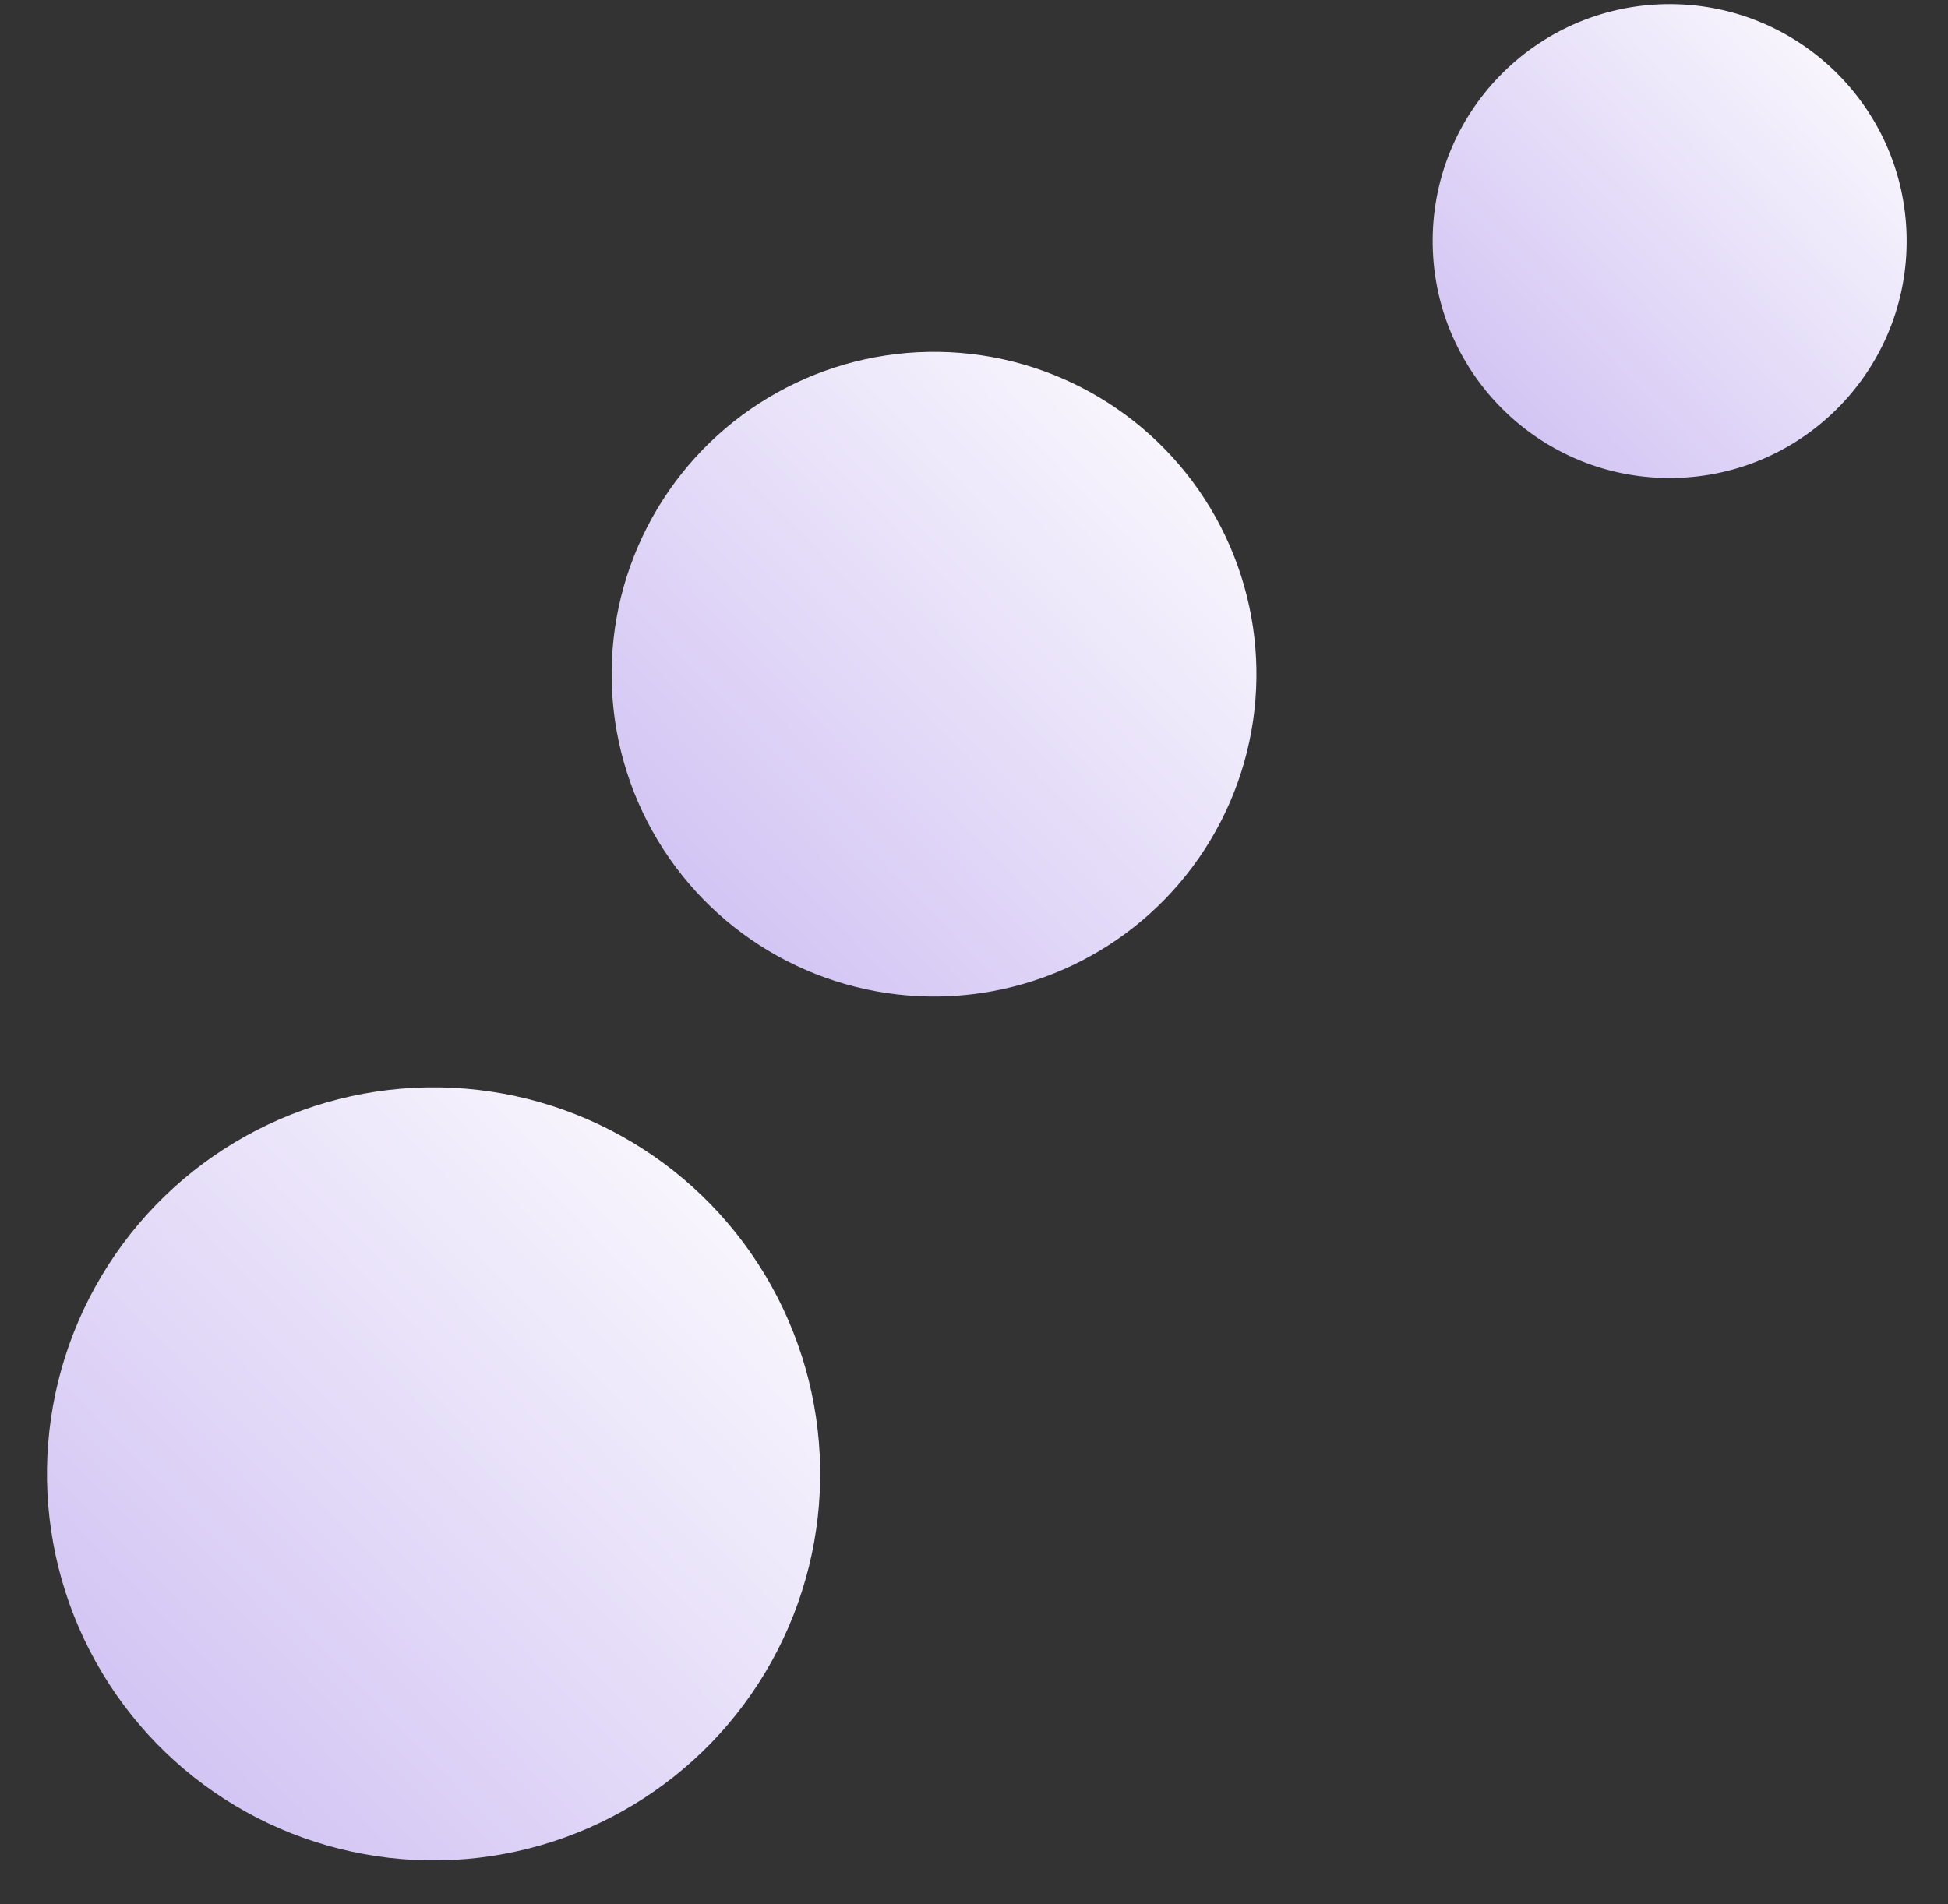 <svg width="45" height="44" viewBox="0 0 45 44" fill="none" xmlns="http://www.w3.org/2000/svg">
<rect x="0" y="0" width="45" height="44" fill="#333333" stroke="none"/>
<circle cx="10.016" cy="34.054" r="8.931" transform="rotate(89 10.016 34.054)" fill="url(#paint0_linear_362_417)"/>
<circle cx="21.577" cy="15.577" r="7.448" transform="rotate(89 21.577 15.577)" fill="url(#paint1_linear_362_417)"/>
<circle cx="38.57" cy="5.57" r="5.475" transform="rotate(89 38.57 5.57)" fill="url(#paint2_linear_362_417)"/>
<defs>
<linearGradient id="paint0_linear_362_417" x1="1.085" y1="25.123" x2="17.927" y2="42.956" gradientUnits="userSpaceOnUse">
<stop stop-color="white"/>
<stop offset="1" stop-color="#CDBDF2"/>
</linearGradient>
<linearGradient id="paint1_linear_362_417" x1="14.129" y1="8.129" x2="28.175" y2="23.002" gradientUnits="userSpaceOnUse">
<stop stop-color="white"/>
<stop offset="1" stop-color="#CDBDF2"/>
</linearGradient>
<linearGradient id="paint2_linear_362_417" x1="33.095" y1="0.095" x2="43.42" y2="11.027" gradientUnits="userSpaceOnUse">
<stop stop-color="white"/>
<stop offset="1" stop-color="#CDBDF2"/>
</linearGradient>
</defs>
</svg>
